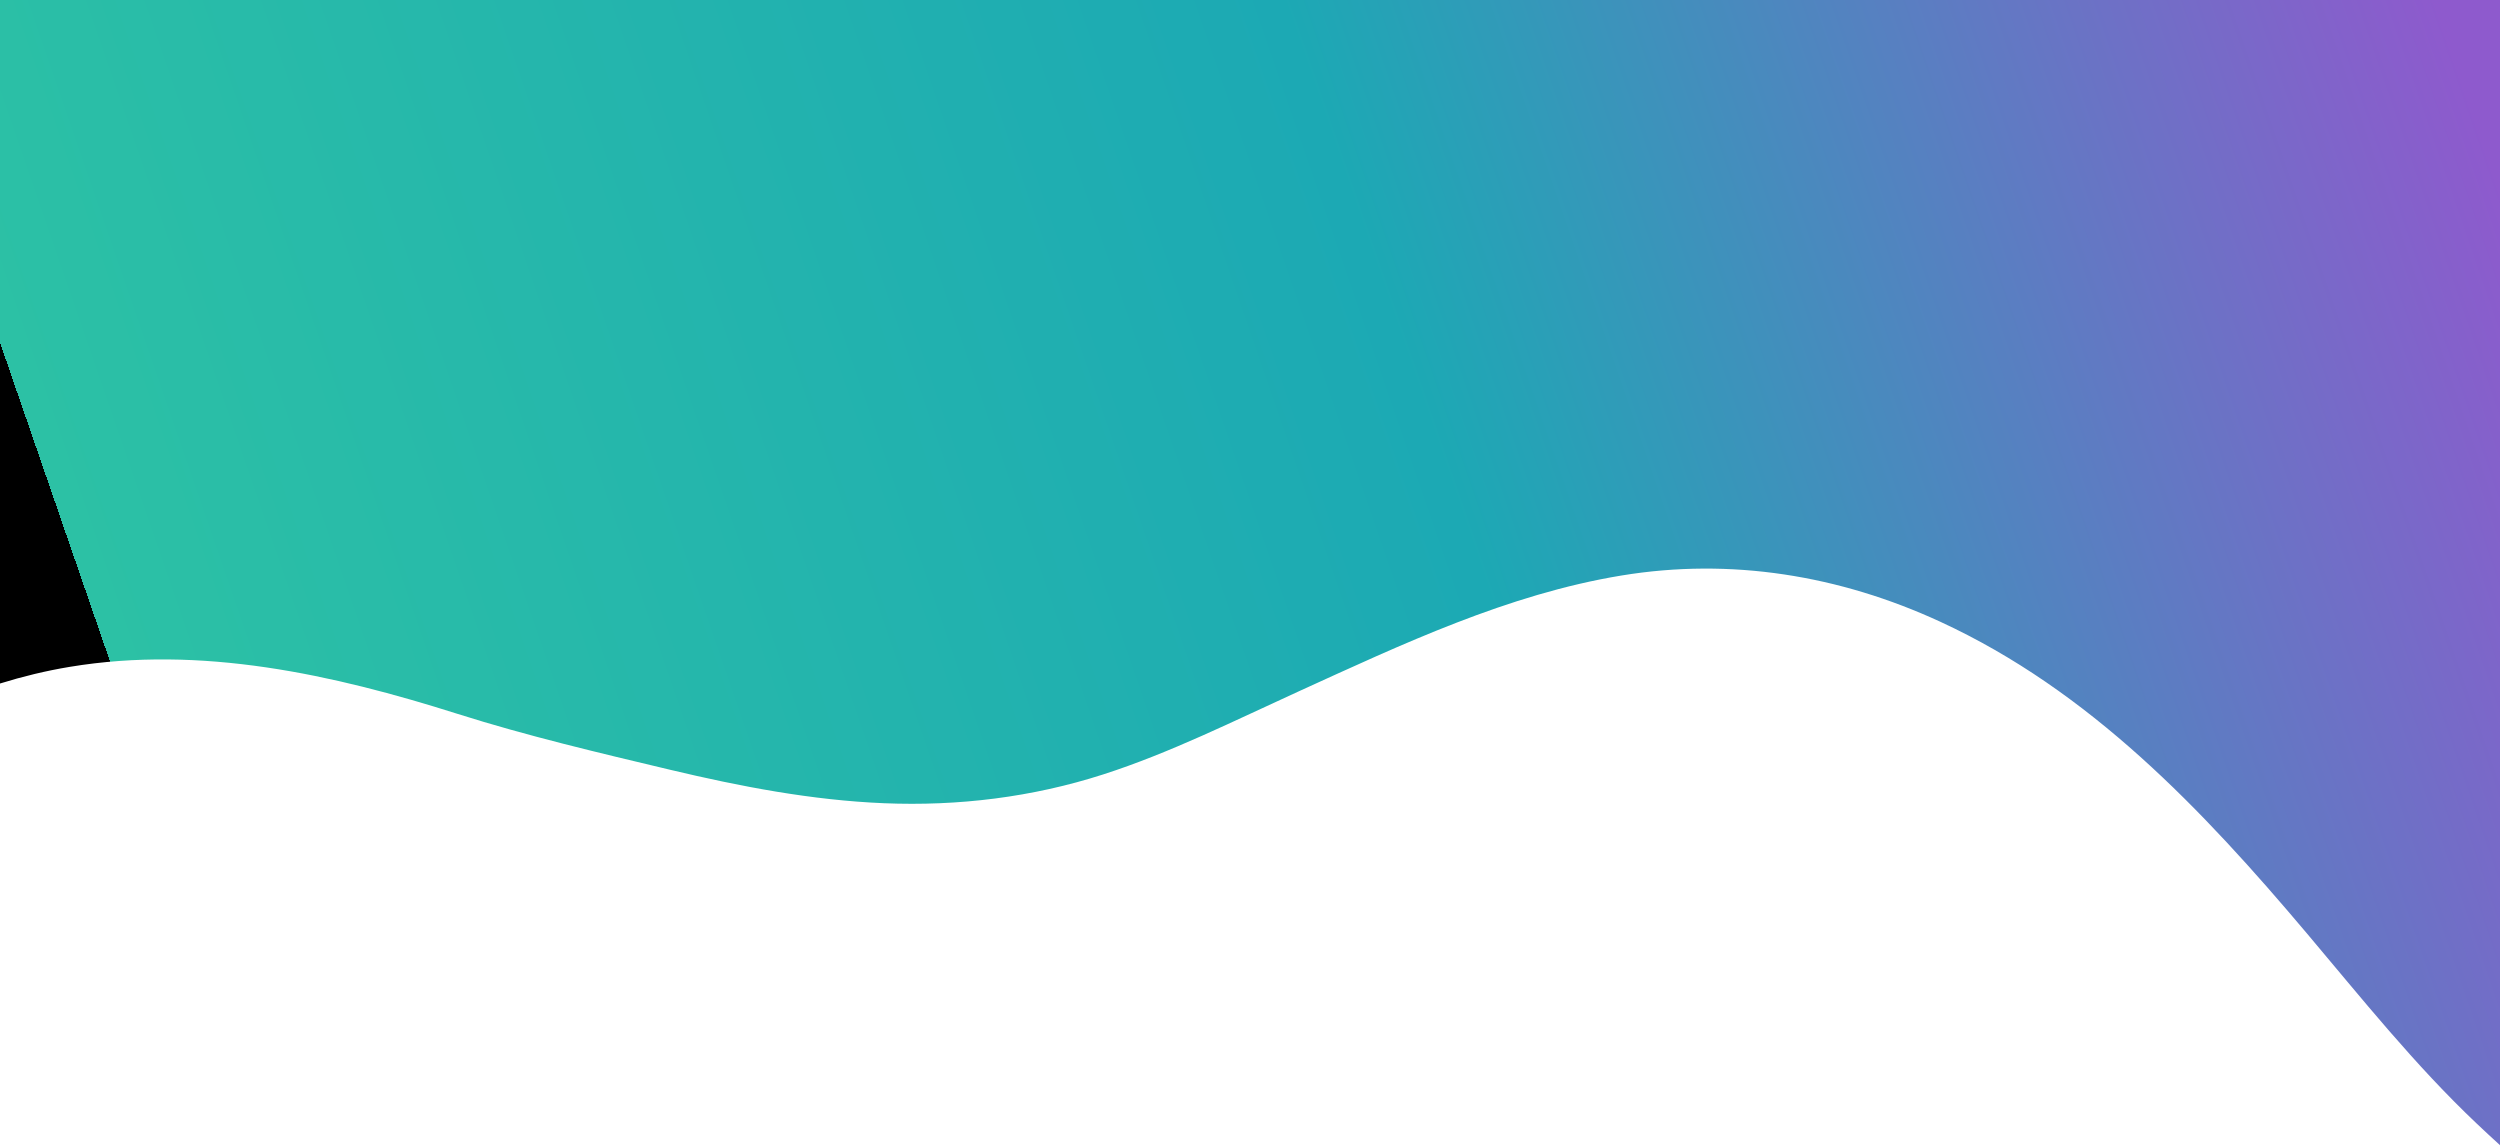 <?xml version="1.0" encoding="UTF-8"?>
<svg viewBox="0 0 1920 880" version="1.1" xmlns="http://www.w3.org/2000/svg" xmlns:xlink="http://www.w3.org/1999/xlink">
    <!-- Generator: Sketch 48.2 (47327) - http://www.bohemiancoding.com/sketch -->
    <desc>Created with Sketch.</desc>
    <defs>
        <linearGradient x1="100%" y1="18.765%" x2="1.09%" y2="34.333%" id="linearGradient-plans-1">
            <stop stop-color="#8E5ACD" offset="0%"></stop>
            <stop stop-color="#1CA9B4" offset="45.214%"></stop>
            <stop stop-color="#2CC1A5" offset="100%"></stop>
            <animate attributeName="x2" dur="4s" from="1.09%" to="1.09%" values="1.09%;23%;-5.363%" repeatCount="indefinite" />
        </linearGradient>
    </defs>
    <g id="Cosound" stroke="none" stroke-width="1" fill="none" fill-rule="evenodd">
        <g id="13" fill="url(#linearGradient-plans-1)">
            <path d="M1920,879.502 C1914.029,874.071 1908.11,868.582 1902.245,863.035 C1854.728,818.101 1813.836,766.781 1771.718,716.886 C1691.271,621.56 1605.082,530.509 1490.08,477.472 C1412.82,441.846 1329.384,428.133 1245.217,442.007 C1158.111,456.358 1076.872,494.754 997.196,531.067 C948.01,553.483 898.651,578.223 847.125,594.801 C792.806,612.275 735.961,619.232 678.997,616.882 C623.432,614.59 568.634,604.042 514.643,591.18 C460.168,578.202 404.815,565.191 351.437,548.269 C255.527,517.858 154.28,495.427 53.556,512.146 C35.168,515.198 17.351,519.542 5.32907052e-15,524.937 L0,0 L1920,0 L1920,879.502 Z" id="Combined-Shape">
              <animate attributeName="d" begin="0s" dur="12s" repeatCount="indefinite"
            		from="M1920,879.502 C1914.029,874.071 1908.11,868.582 1902.245,863.035 C1854.728,818.101 1813.836,766.781 1771.718,716.886 C1691.271,621.56 1605.082,530.509 1490.08,477.472 C1412.82,441.846 1329.384,428.133 1245.217,442.007 C1158.111,456.358 1076.872,494.754 997.196,531.067 C948.01,553.483 898.651,578.223 847.125,594.801 C792.806,612.275 735.961,619.232 678.997,616.882 C623.432,614.59 568.634,604.042 514.643,591.18 C460.168,578.202 404.815,565.191 351.437,548.269 C255.527,517.858 154.28,495.427 53.556,512.146 C35.168,515.198 17.351,519.542 5.32907052e-15,524.937 L0,0 L1920,0 L1920,879.502 Z"
            		to="M1920,922.816 C1873.471,876.681 1829.638,803.046 1792.072,750.178 C1725.326,656.243 1648.638,554.502 1548.915,477.472 C1483.817,427.188 1364.679,390.684 1264.067,404.052 C1163.456,417.421 1120.427,441.159 1040.752,477.472 C991.566,499.888 928.918,538.505 887.384,565.384 C845.85,592.263 778.186,656.243 721.115,656.243 C664.044,656.243 600.957,656.243 541.504,616.882 C482.051,577.521 388.837,525.191 351.513,492 C252.612,404.052 89.88,492 -4.54747351e-13,548.269 L0,0 L1920,0 L1920,922.816 Z"
            		values="
            		M1920,879.502 C1914.029,874.071 1908.11,868.582 1902.245,863.035 C1854.728,818.101 1813.836,766.781 1771.718,716.886 C1691.271,621.56 1605.082,530.509 1490.08,477.472 C1412.82,441.846 1329.384,428.133 1245.217,442.007 C1158.111,456.358 1076.872,494.754 997.196,531.067 C948.01,553.483 898.651,578.223 847.125,594.801 C792.806,612.275 735.961,619.232 678.997,616.882 C623.432,614.59 568.634,604.042 514.643,591.18 C460.168,578.202 404.815,565.191 351.437,548.269 C255.527,517.858 154.28,495.427 53.556,512.146 C35.168,515.198 17.351,519.542 5.32907052e-15,524.937 L0,0 L1920,0 L1920,879.502 Z;
                M1920,922.816 C1873.471,876.681 1829.638,803.046 1792.072,750.178 C1725.326,656.243 1648.638,554.502 1548.915,477.472 C1483.817,427.188 1364.679,390.684 1264.067,404.052 C1163.456,417.421 1120.427,441.159 1040.752,477.472 C991.566,499.888 928.918,538.505 887.384,565.384 C845.85,592.263 778.186,656.243 721.115,656.243 C664.044,656.243 600.957,656.243 541.504,616.882 C482.051,577.521 388.837,525.191 351.513,492 C252.612,404.052 89.88,492 -4.54747351e-13,548.269 L0,0 L1920,0 L1920,922.816 Z;
                M1920,879.502 C1914.029,874.071 1908.11,868.582 1902.245,863.035 C1854.728,818.101 1813.836,766.781 1771.718,716.886 C1691.271,621.56 1605.082,530.509 1490.08,477.472 C1412.82,441.846 1329.384,428.133 1245.217,442.007 C1158.111,456.358 1076.872,494.754 997.196,531.067 C948.01,553.483 898.651,578.223 847.125,594.801 C792.806,612.275 735.961,619.232 678.997,616.882 C623.432,614.59 568.634,604.042 514.643,591.18 C460.168,578.202 404.815,565.191 351.437,548.269 C255.527,517.858 154.28,495.427 53.556,512.146 C35.168,515.198 17.351,519.542 5.32907052e-15,524.937 L0,0 L1920,0 L1920,879.502 Z;
            		"
            	/>
            </path>
        </g>
    </g>
</svg>
